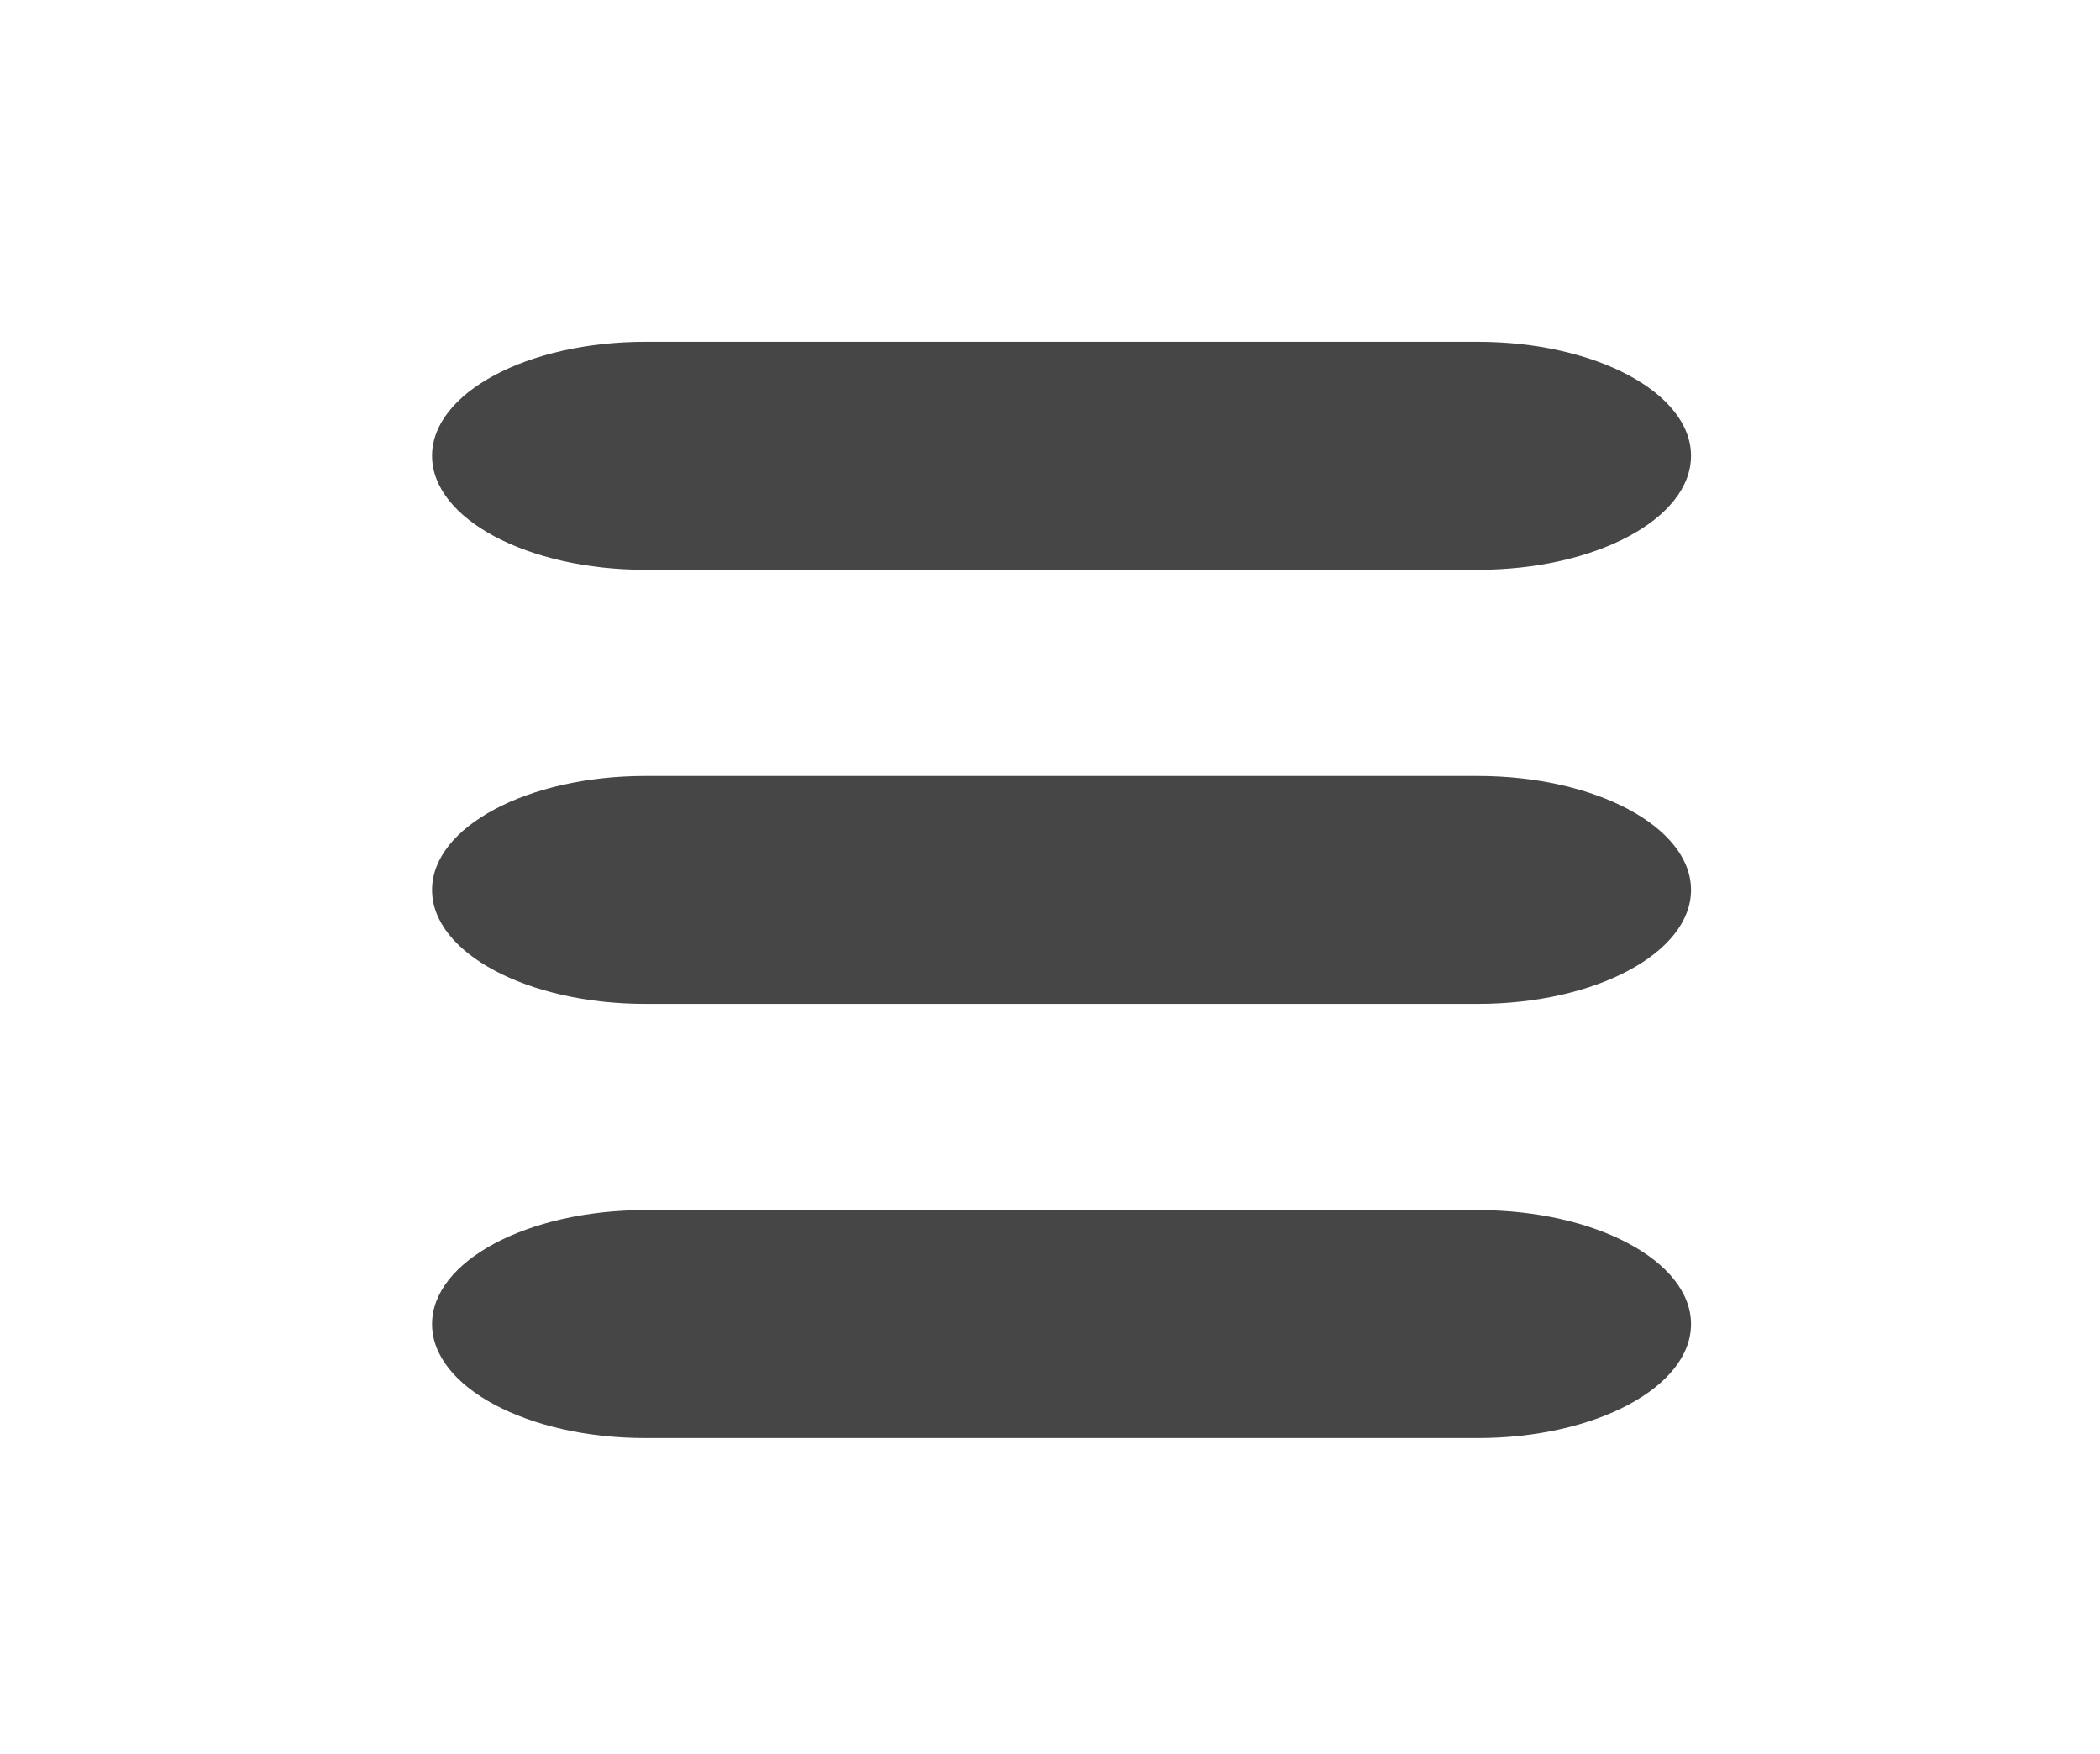 <?xml version="1.0" encoding="utf-8"?>
<!-- Generator: Adobe Illustrator 16.0.4, SVG Export Plug-In . SVG Version: 6.00 Build 0)  -->
<!DOCTYPE svg PUBLIC "-//W3C//DTD SVG 1.1//EN" "http://www.w3.org/Graphics/SVG/1.1/DTD/svg11.dtd">
<svg version="1.1" id="Layer_1" xmlns="http://www.w3.org/2000/svg" xmlns:xlink="http://www.w3.org/1999/xlink" x="0px" y="0px"
	 width="182px" height="152px" viewBox="0 0 182 152" enable-background="new 0 0 182 152" xml:space="preserve">
<g>
	<path fill="#464646" d="M146.555,39.501c0,5.455-8.274,9.876-18.478,9.876H55.923c-10.203,0-18.478-4.422-18.478-9.876l0,0
		c0-5.454,8.274-9.876,18.478-9.876h72.154C138.28,29.625,146.555,34.047,146.555,39.501L146.555,39.501z"/>
	<path fill="#464646" d="M146.555,77.125c0,5.452-8.274,9.876-18.478,9.876H55.923c-10.203,0-18.478-4.424-18.478-9.876l0,0
		c0-5.454,8.274-9.876,18.478-9.876h72.154C138.28,67.249,146.555,71.671,146.555,77.125L146.555,77.125z"/>
	<path fill="#464646" d="M146.555,114.749c0,5.452-8.274,9.876-18.478,9.876H55.923c-10.203,0-18.478-4.424-18.478-9.876l0,0
		c0-5.453,8.274-9.877,18.478-9.877h72.154C138.28,104.872,146.555,109.296,146.555,114.749L146.555,114.749z"/>
</g>
<g>
</g>
<g>
</g>
<g>
</g>
<g>
</g>
<g>
</g>
<g>
</g>
<g>
</g>
<g>
</g>
<g>
</g>
<g>
</g>
<g>
</g>
<g>
</g>
<g>
</g>
<g>
</g>
<g>
</g>
</svg>
